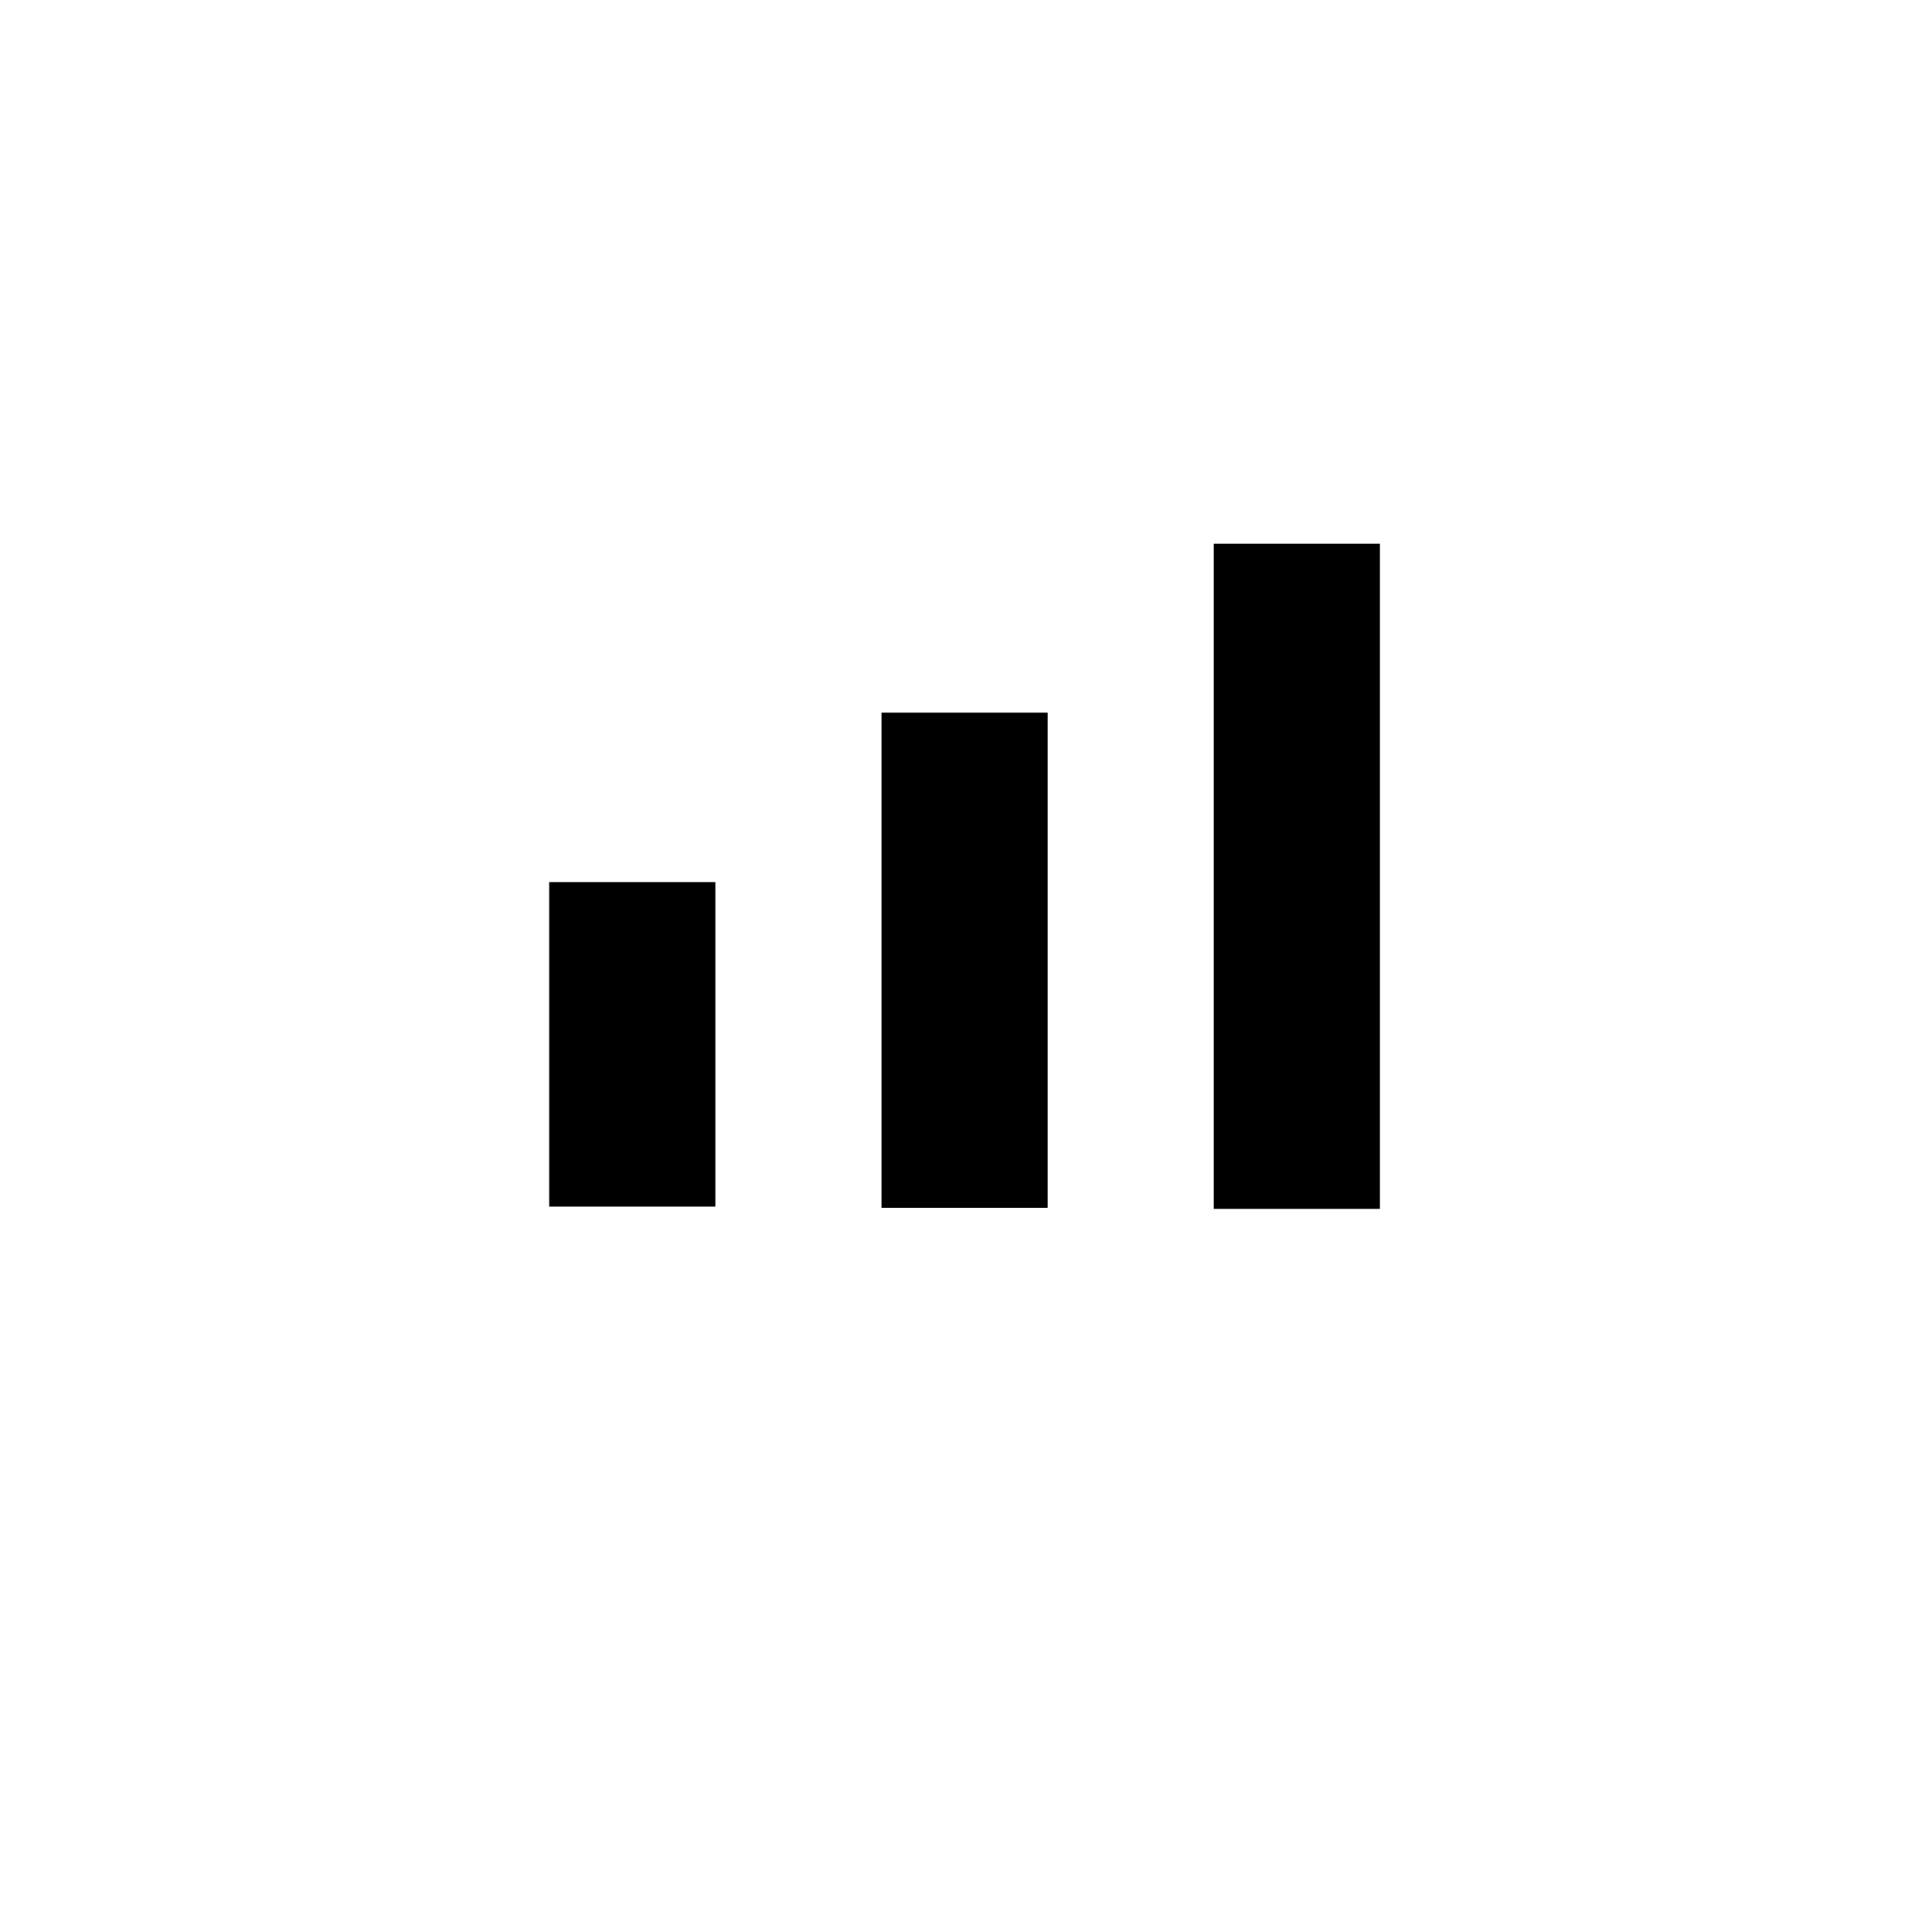 <?xml version="1.0" encoding="UTF-8" standalone="no"?>
<!DOCTYPE svg PUBLIC "-//W3C//DTD SVG 1.1//EN" "http://www.w3.org/Graphics/SVG/1.1/DTD/svg11.dtd">
<svg width="100%" height="100%" viewBox="0 0 1000 1000" version="1.1" xmlns="http://www.w3.org/2000/svg" xmlns:xlink="http://www.w3.org/1999/xlink" xml:space="preserve" xmlns:serif="http://www.serif.com/" style="fill-rule:evenodd;clip-rule:evenodd;stroke-linejoin:round;stroke-miterlimit:2;">
    <g transform="matrix(1,0,0,1,-2421.8,-16960)">
        <g id="ath_final_wordmark_light" transform="matrix(0.26,0,0,0.463,2421.8,16960)">
            <rect x="0" y="0" width="3840" height="2160" style="fill:none;"/>
            <g id="Logomark" transform="matrix(1.259,0,0,1.259,-493.537,-850.308)">
                <g transform="matrix(1.18054e-16,-1.084,2.058,7.08818e-17,226.624,4299.46)">
                    <rect x="2353.03" y="1012.95" width="544.81" height="127.661"/>
                </g>
                <g transform="matrix(8.78563e-17,-0.807,2.058,7.08818e-17,-298.812,3646.72)">
                    <rect x="2353.03" y="1012.95" width="544.81" height="127.661"/>
                </g>
                <g transform="matrix(5.75469e-17,-0.529,2.058,7.08818e-17,-824.249,2991.56)">
                    <rect x="2353.03" y="1012.95" width="544.81" height="127.661"/>
                </g>
            </g>
        </g>
    </g>
</svg>
